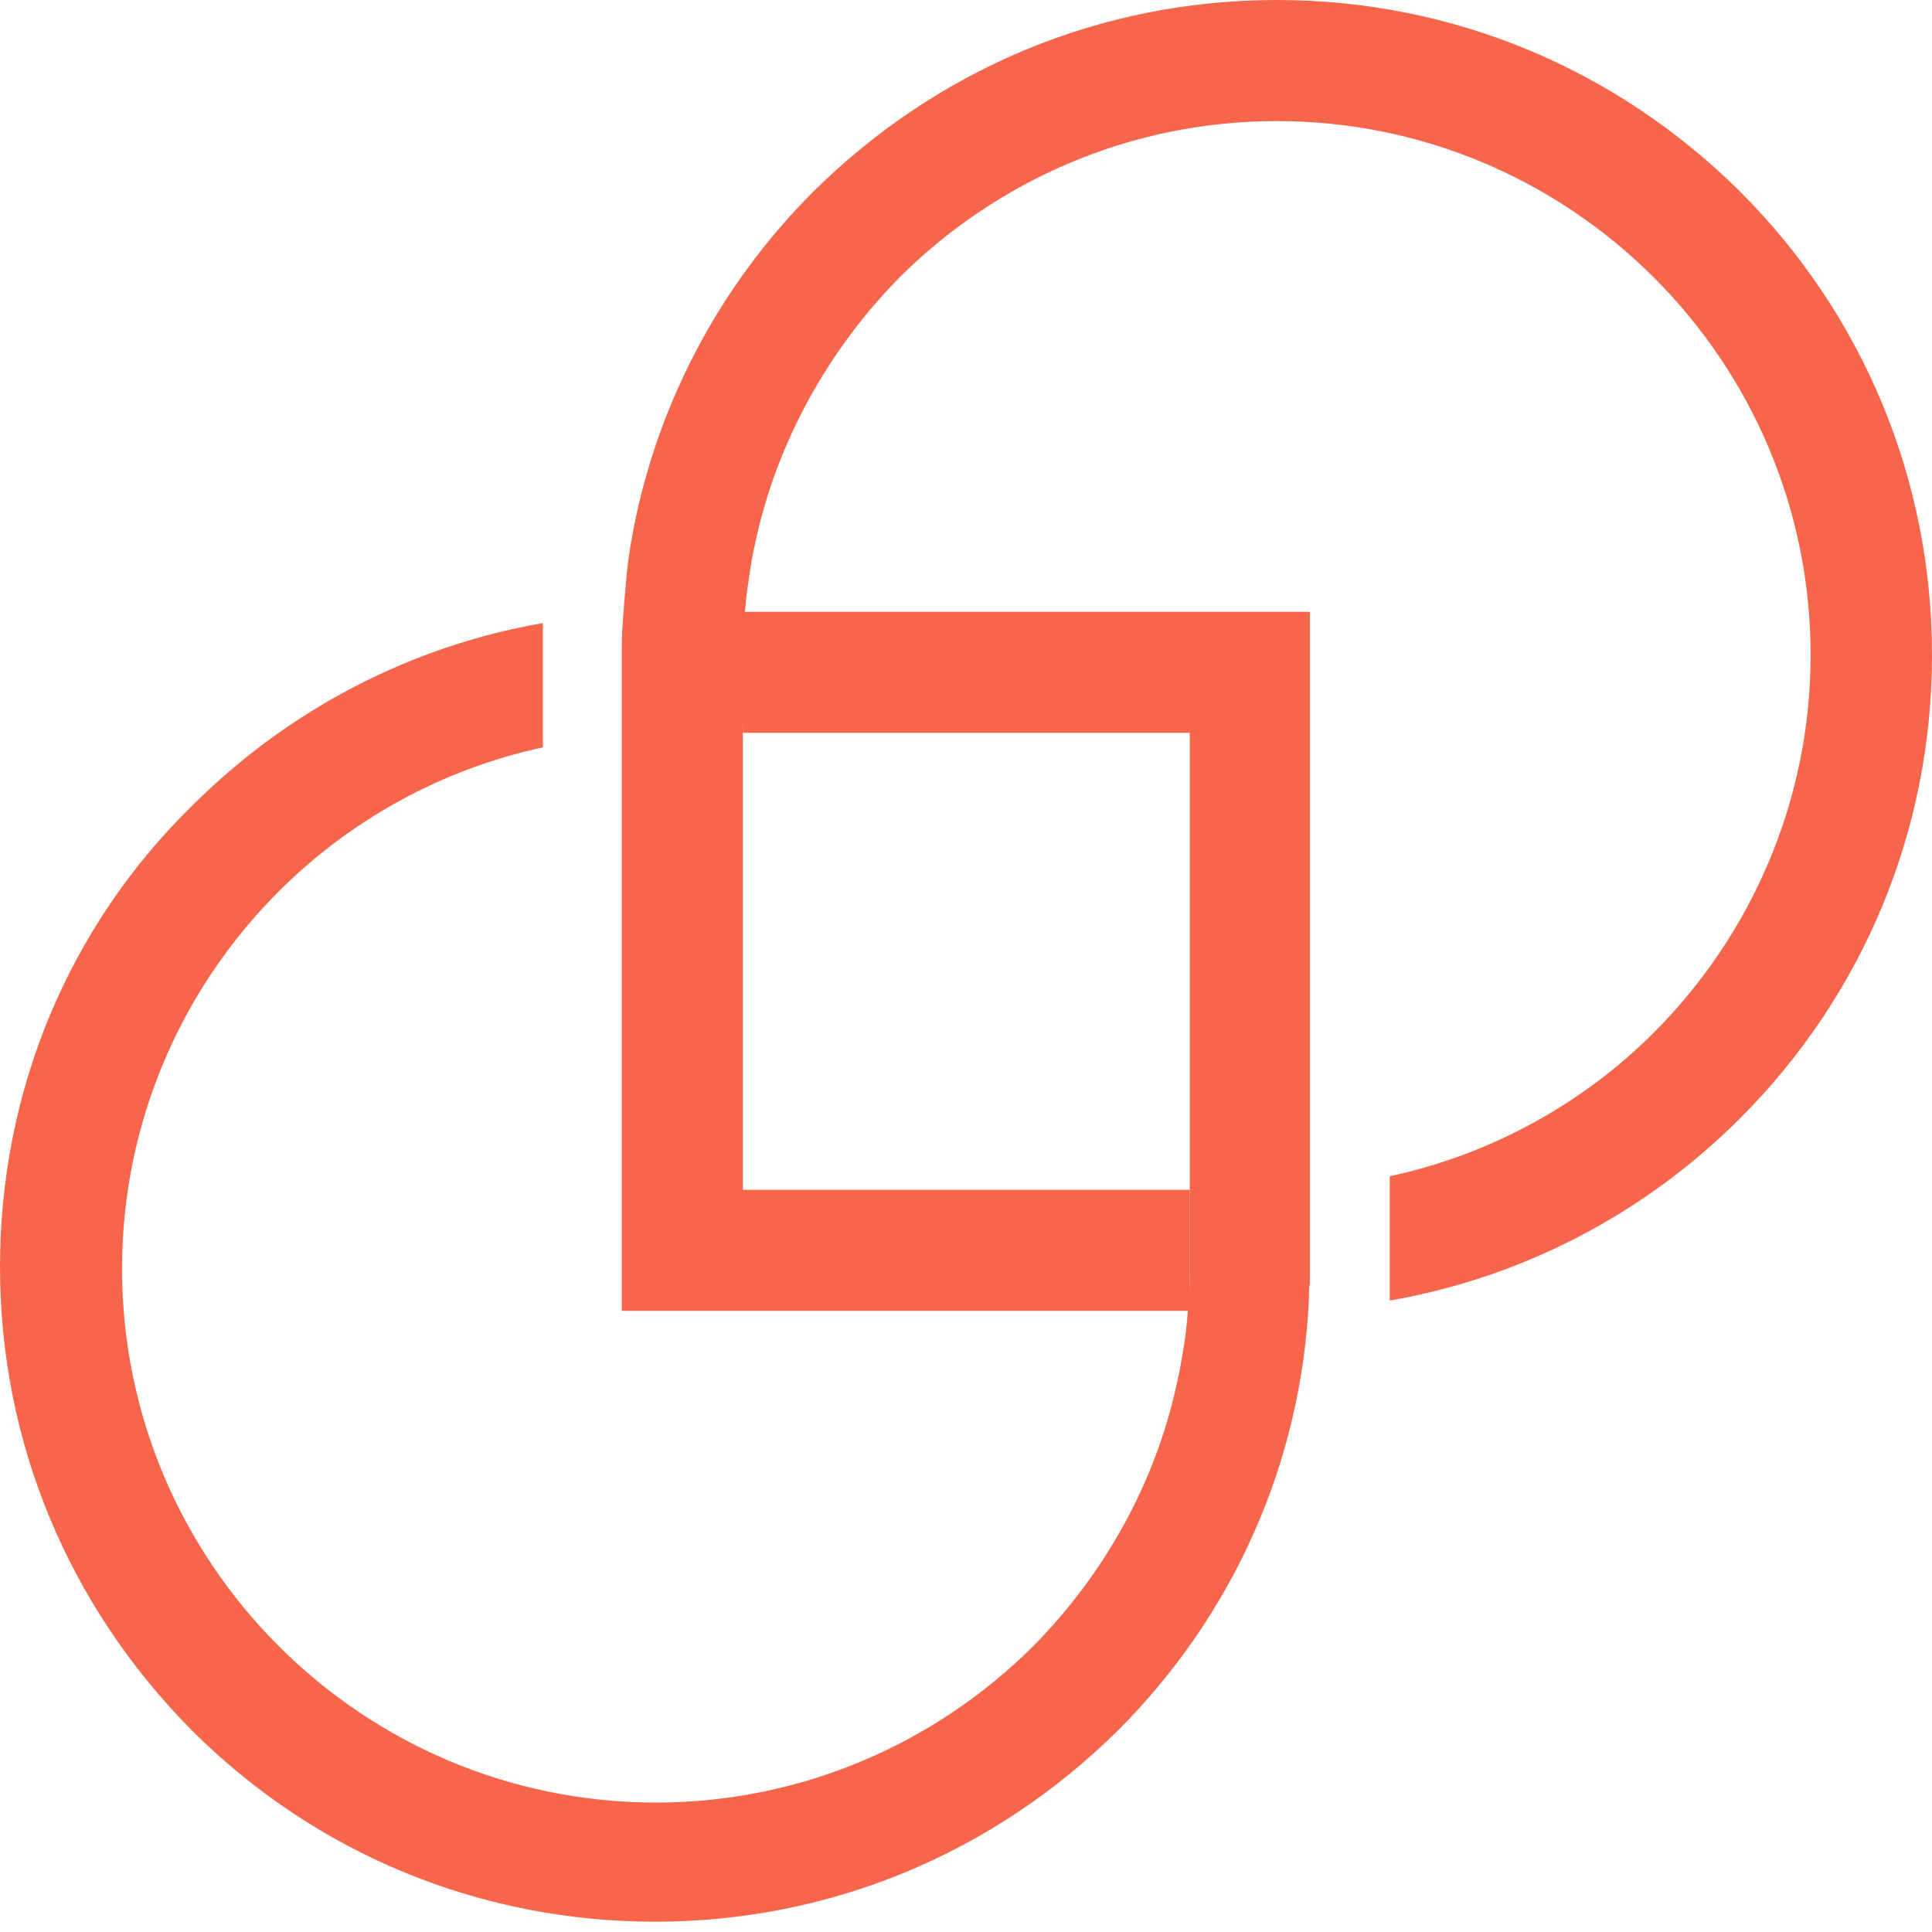 <svg width="60" height="60" viewBox="0 0 60 60" fill="none" xmlns="http://www.w3.org/2000/svg" xmlns:xlink="http://www.w3.org/1999/xlink">
	<desc>
			Created with Pixso.
	</desc>
	<defs/>
	<path id="Vector" d="M54.04 5.95C50.18 2.12 45.09 0 39.65 0C34.21 0 29.13 2.12 25.26 5.95C22.27 8.94 20.31 12.74 19.6 16.83C19.53 17.25 19.47 17.67 19.44 18.09C19.4 18.5 19.37 18.92 19.34 19.34C19.31 19.66 19.31 20.02 19.31 20.34L19.31 23.11L19.31 24.36L19.31 25.62L19.31 40.71L34.4 40.71L35.66 40.71L36.92 40.71C36.95 40.36 36.95 40.04 36.95 39.68L36.95 36.95L35.69 36.95L23.07 36.95L23.07 25.59L23.07 23.11L23.07 20.37C23.07 20.02 23.07 19.69 23.11 19.34C23.14 18.92 23.17 18.5 23.24 18.09C23.3 17.67 23.36 17.25 23.46 16.83C24.14 13.68 25.75 10.84 27.93 8.62C30.93 5.63 35.08 3.76 39.65 3.76C48.79 3.76 56.23 11.2 56.23 20.34C56.23 24.91 54.36 29.06 51.37 32.06C49.15 34.28 46.31 35.85 43.16 36.53L43.16 36.88L43.16 39.65C43.16 39.91 43.16 40.13 43.16 40.39C47.25 39.68 51.05 37.72 54.04 34.73C57.87 30.9 60 25.78 60 20.34C60 14.9 57.87 9.78 54.04 5.95Z" fill="#F7654A" fill-opacity="1" fill-rule="nonzero"/>
	<path id="Vector" d="M23.07 22.76L24.33 22.76L25.59 22.76L36.95 22.76L36.95 34.12L36.95 35.38L36.95 36.63L36.95 39.37C36.95 39.72 36.95 40.05 36.92 40.4C36.88 40.82 36.85 41.24 36.79 41.66C36.72 42.07 36.66 42.49 36.56 42.91C35.89 46.07 34.28 48.9 32.09 51.12C29.09 54.11 24.94 55.98 20.37 55.98C11.23 55.98 3.79 48.54 3.79 39.4C3.79 34.83 5.66 30.68 8.65 27.69C10.87 25.47 13.71 23.89 16.86 23.21L16.86 20.09C16.86 19.83 16.86 19.61 16.86 19.35C12.77 20.06 8.98 22.02 5.98 25.01C2.12 28.78 0 33.9 0 39.34C0 44.78 2.12 49.86 5.95 53.73C9.78 57.56 14.9 59.68 20.34 59.68C25.78 59.68 30.86 57.56 34.73 53.73C38.33 50.12 40.42 45.39 40.65 40.34C40.65 40.18 40.65 40.01 40.68 39.85C40.68 39.76 40.68 39.69 40.68 39.6C40.68 39.5 40.68 39.43 40.68 39.34L40.68 36.57L40.68 19L25.59 19L24.33 19L23.07 19C23.04 19.35 23.04 19.67 23.04 20.03L23.07 22.76Z" fill="#F7654A" fill-opacity="1" fill-rule="nonzero"/>
</svg>
